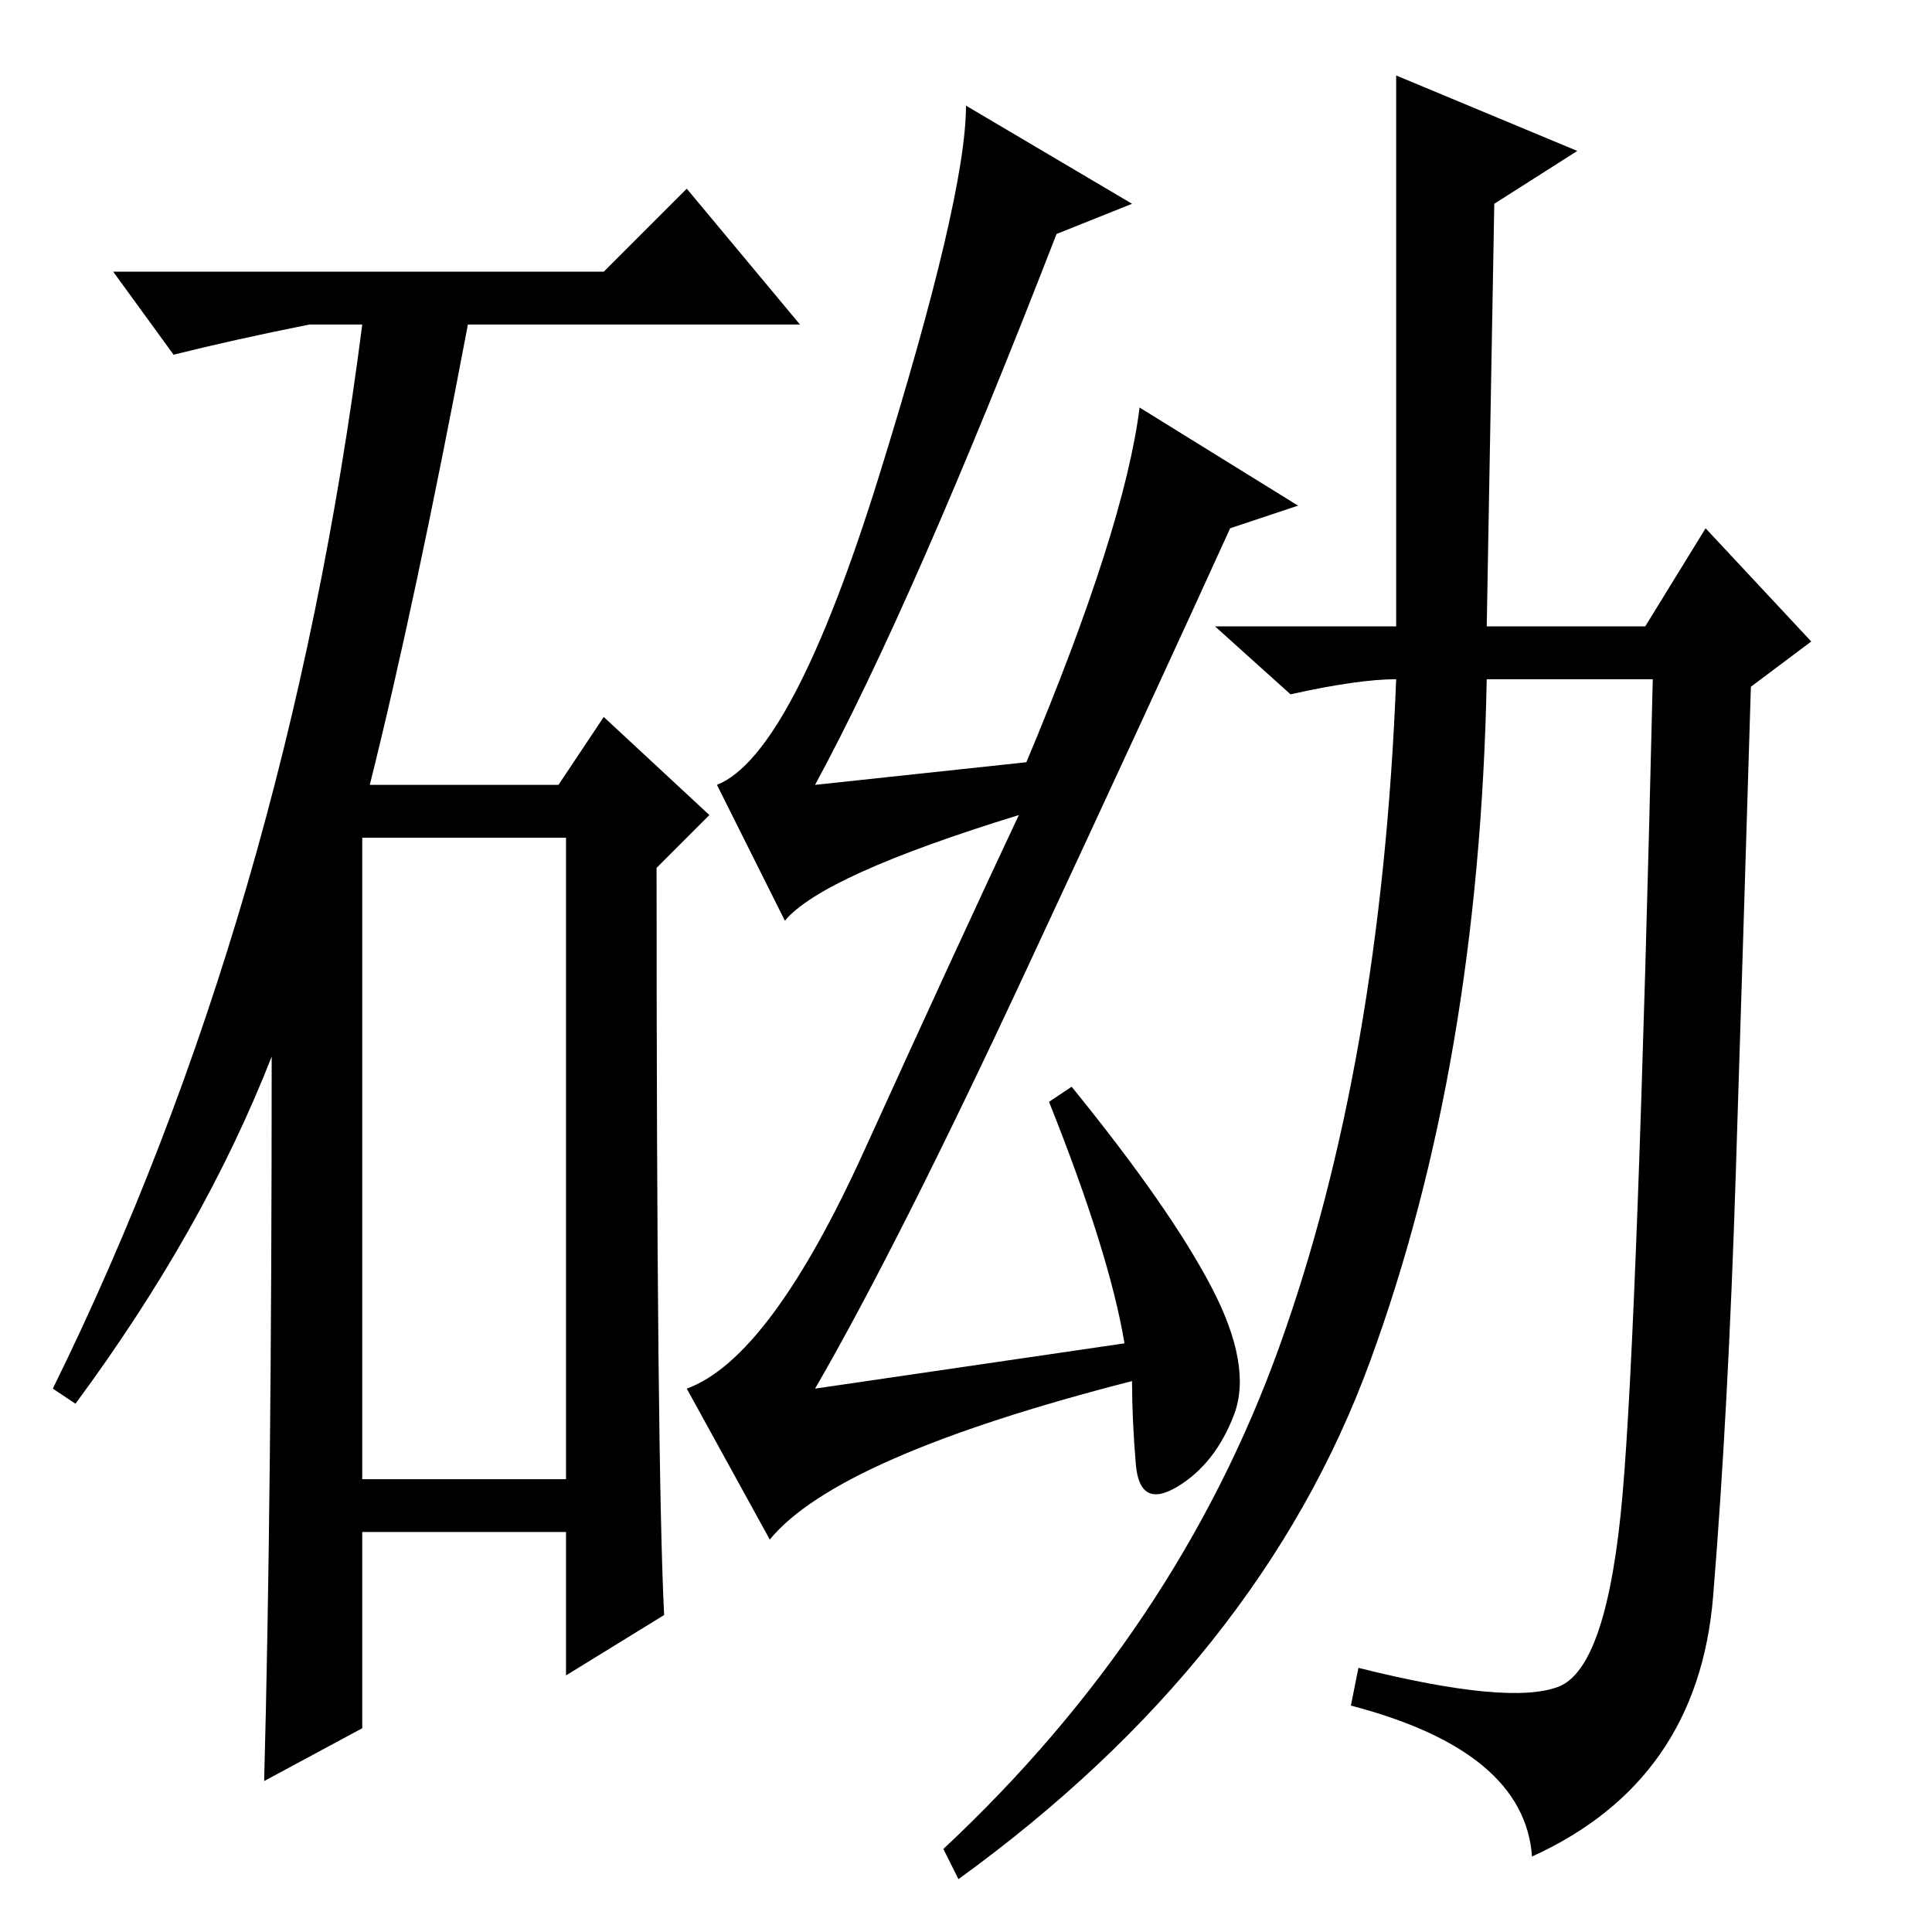 <?xml version="1.0" standalone="no"?>
<!DOCTYPE svg PUBLIC "-//W3C//DTD SVG 1.1//EN" "http://www.w3.org/Graphics/SVG/1.1/DTD/svg11.dtd" >
<svg xmlns="http://www.w3.org/2000/svg" xmlns:xlink="http://www.w3.org/1999/xlink" version="1.1" viewBox="0 -36 256 256">
  <g transform="matrix(1 0 0 -1 0 220)">
   <path fill="currentColor"
d="M80 220l11 11l15 -18h-44q-7 -37 -13 -61h25l6 9l14 -13l-7 -7q0 -79 1 -99l-13 -8v19h-27v-26l-13 -7q1 37 1 96q-9 -23 -26 -46l-3 2q31 63 41 141h-7q-10 -2 -18 -4l-8 11h65zM48 60h27v85h-27v-85zM150 229l-10 -4q-19 -49 -32 -73l28 3q13 31 15 47l21 -13l-9 -3
q-10 -22 -27 -58.5t-28 -55.5l41 6q-2 12 -10 32l3 2q13 -16 18.5 -26.5t3 -17t-7.5 -9.5t-5.5 3t-0.5 11q-39 -10 -48 -21l-11 20q11 4 23.5 31.5t20.5 44.5q-26 -8 -31 -14l-9 18q10 4 21.5 41t11.5 49zM197 173h21l8 13l14 -15l-8 -6q-1 -33 -2 -64.5t-3 -56t-24 -34.5
q-1 14 -24 20l1 5q20 -5 26.5 -2.5t8.5 25.5t4 108h-22q-1 -51 -15.5 -90.5t-54.5 -68.5l-2 4q31 29 44.5 66.5t15.5 88.5q-5 0 -14 -2l-10 9h24v36v37l24 -10l-11 -7z" />
  </g>

</svg>
